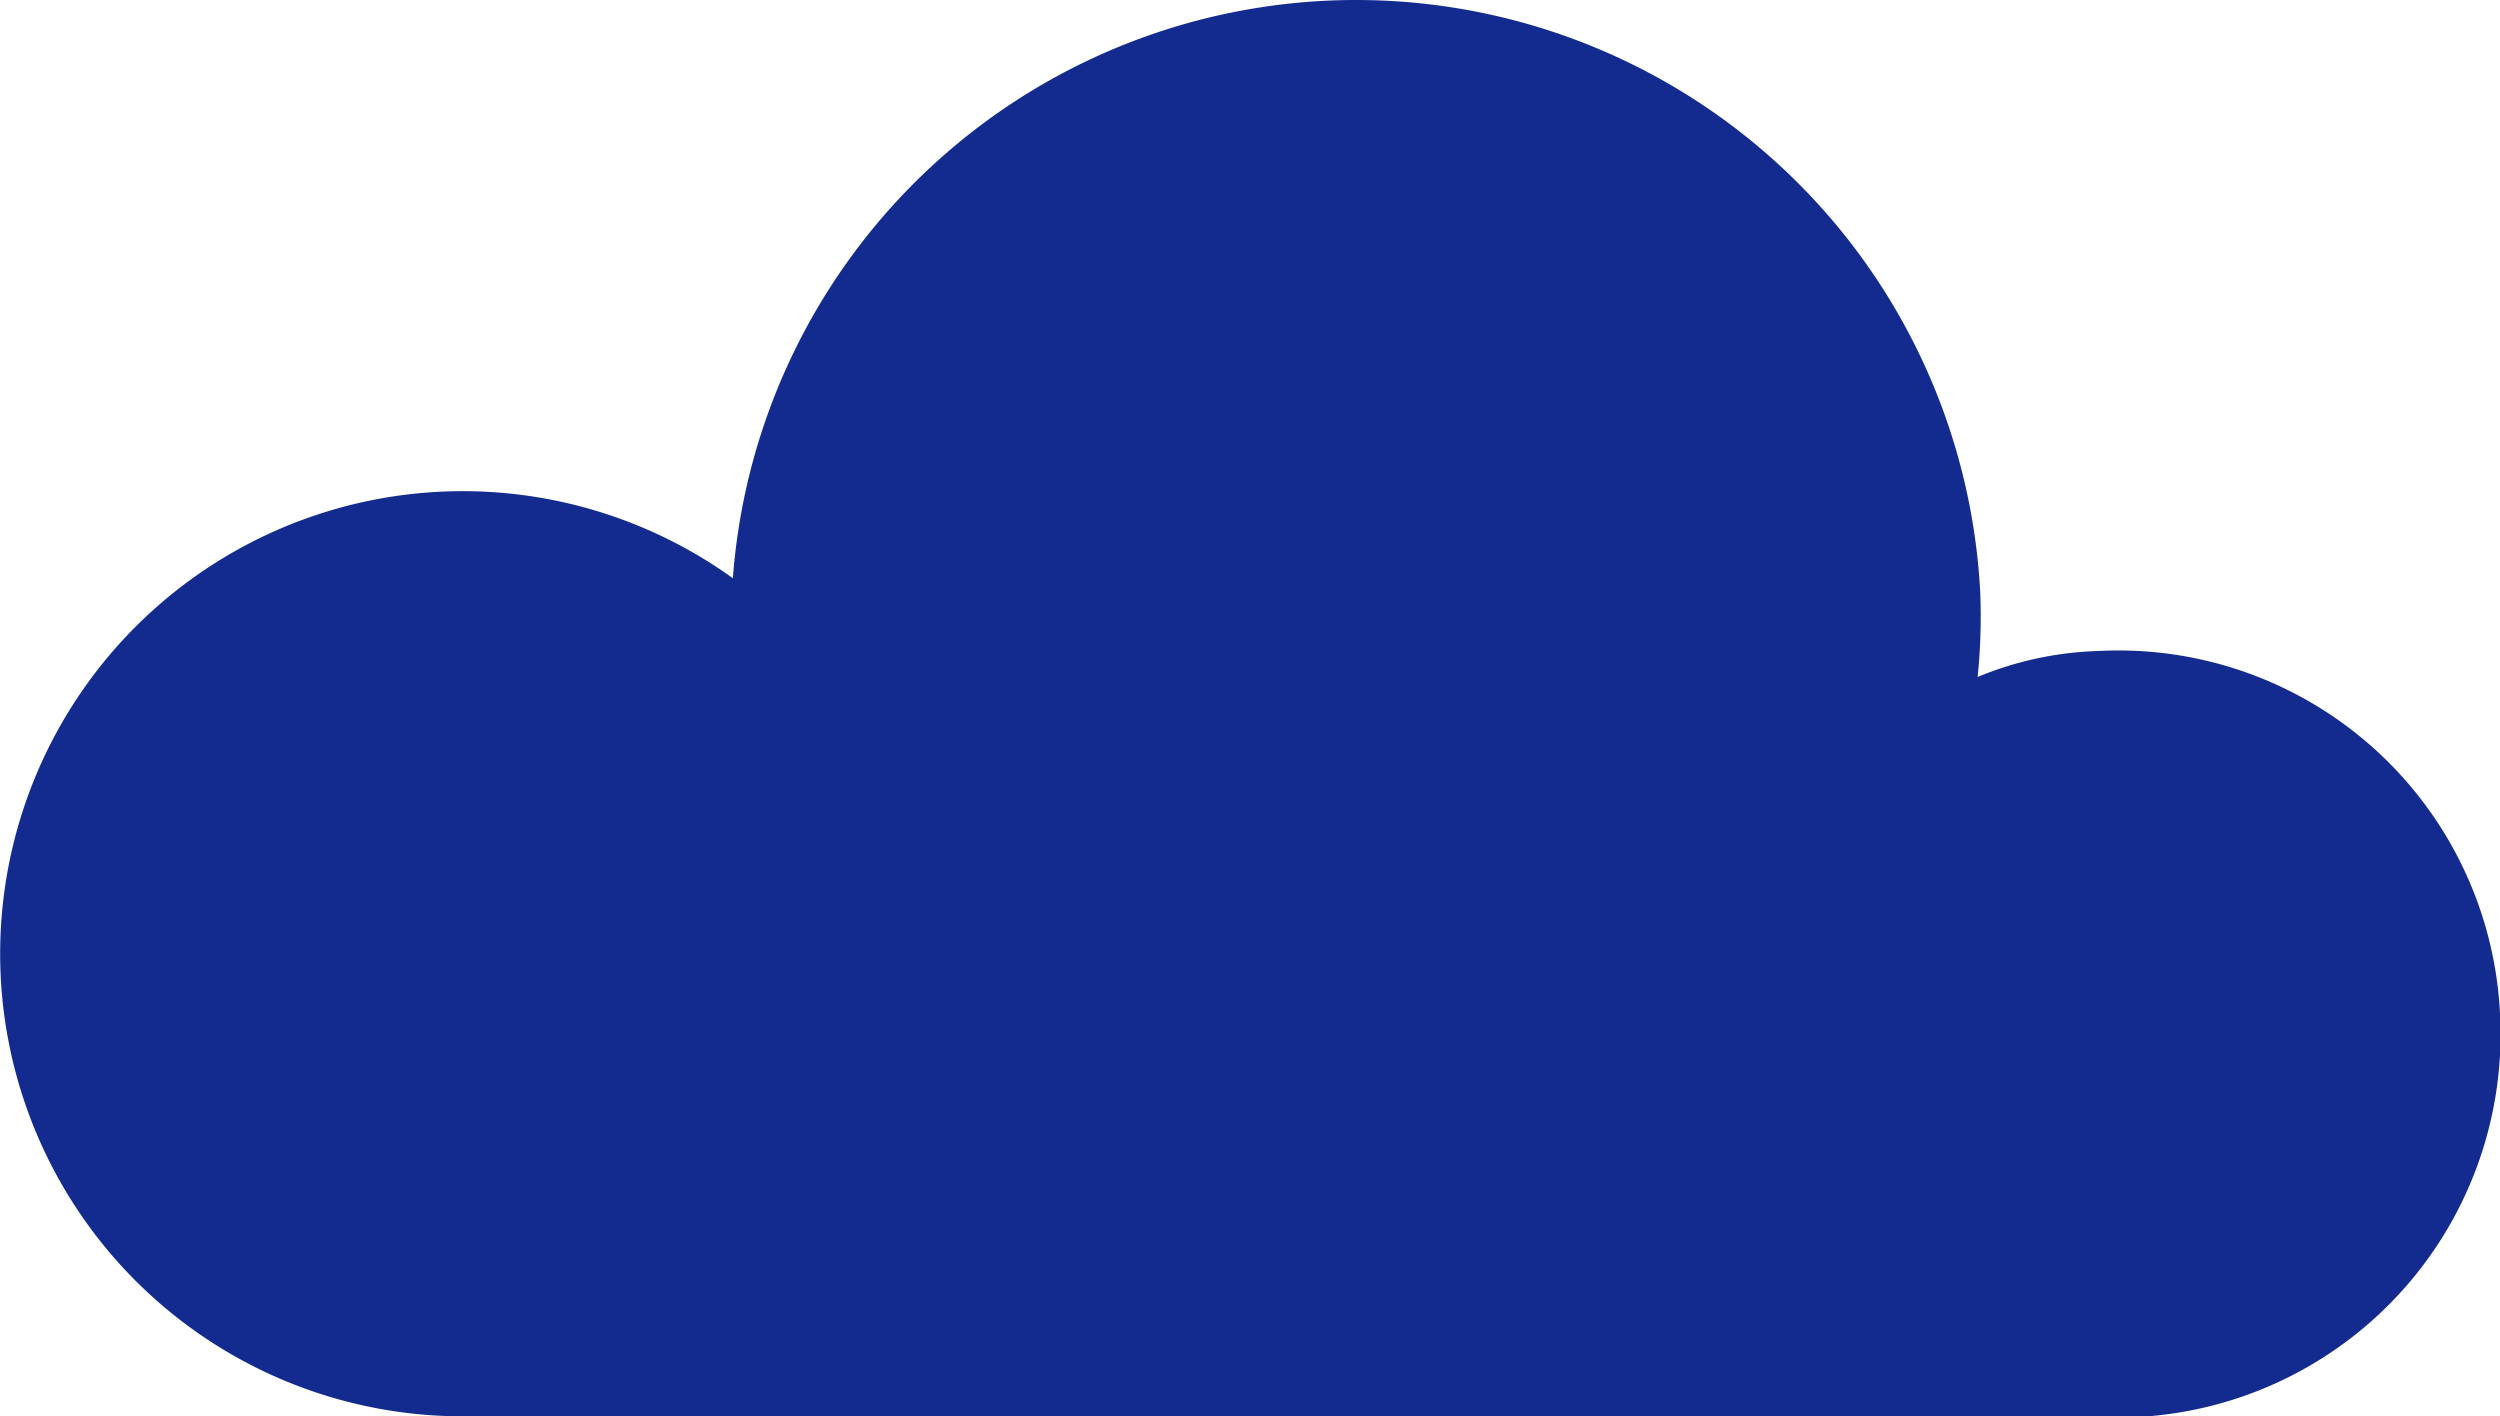 <svg xmlns="http://www.w3.org/2000/svg" width="192.4" height="109" viewBox="0 0 192.4 109">
  <defs>
    <style>
      .cls-1 {
        fill: #132b8f;
      }
    </style>
  </defs>
  <g id="Layer_2" data-name="Layer 2">
    <g id="Layer_2-2" data-name="Layer 2">
      <path class="cls-1" d="M192.4,78a29.4,29.4,0,0,0-30.9-27.9,26.2,26.2,0,0,0-9.3,2,46.6,46.6,0,0,0,.2-6.5,48.1,48.1,0,0,0-96-1.1A35.6,35.6,0,1,0,35.8,109H165.3A29.5,29.5,0,0,0,192.4,78Z"/>
    </g>
  </g>
</svg>
